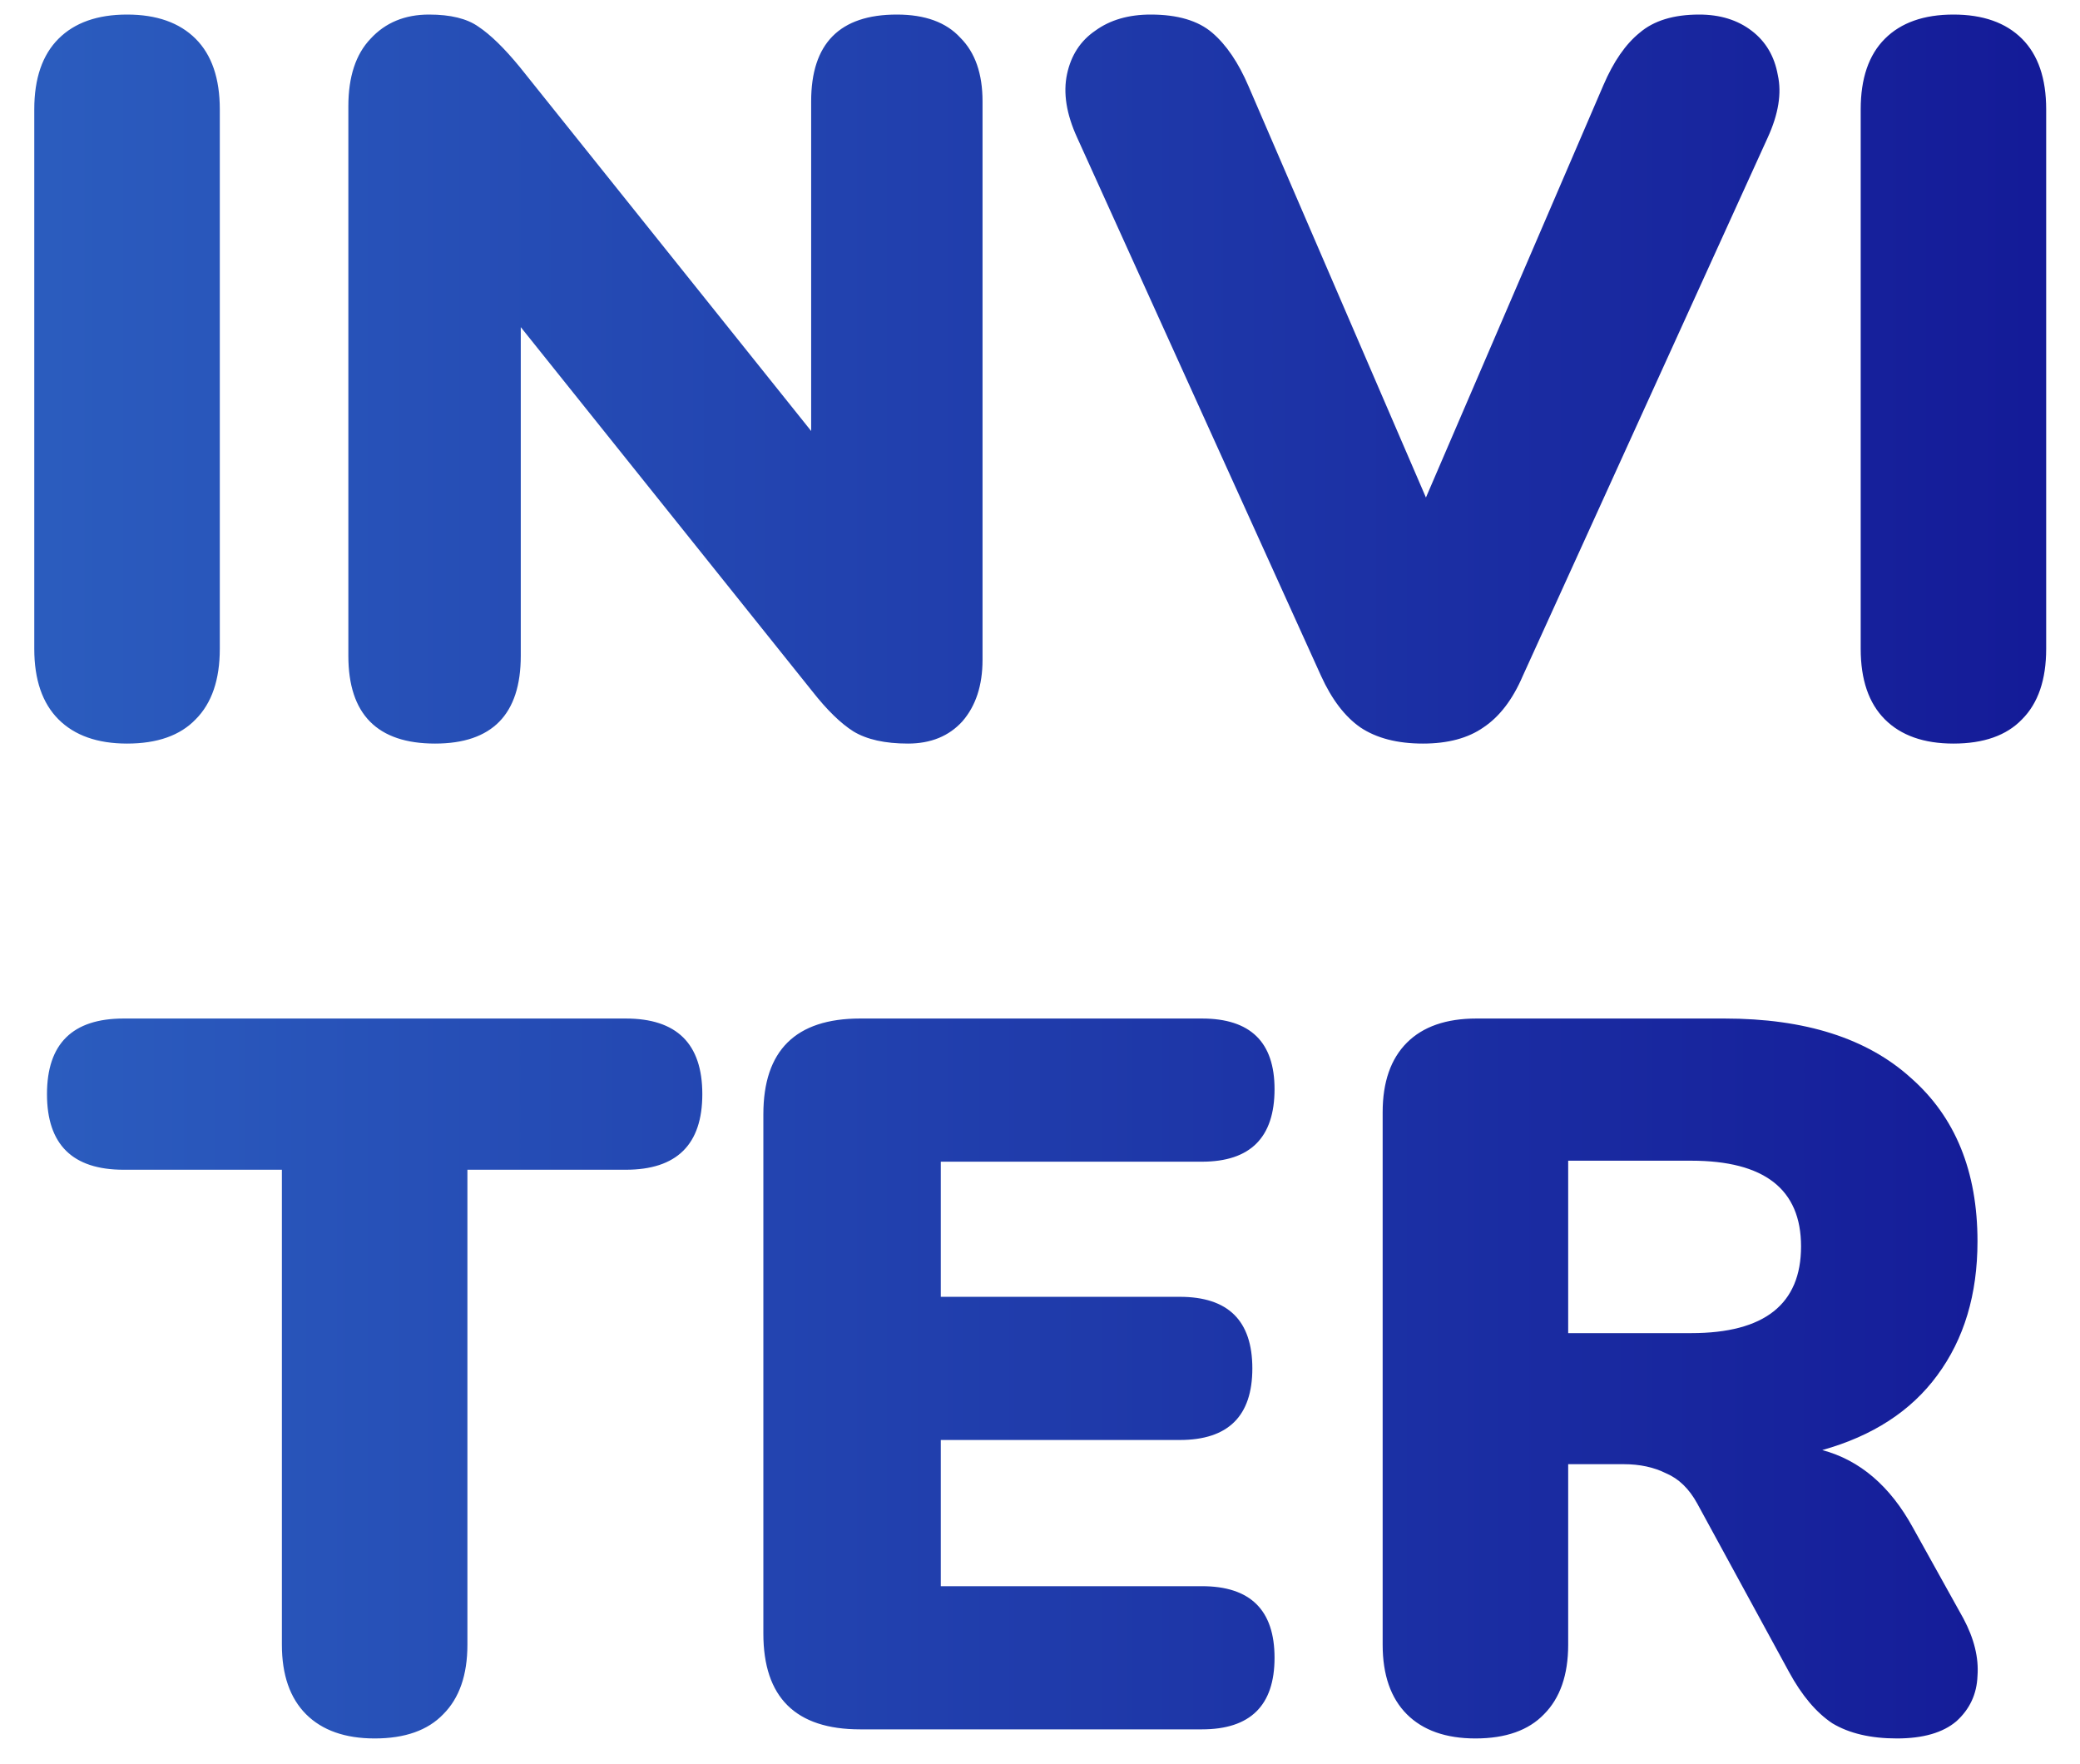 <svg width="46" height="39" viewBox="0 0 46 39" fill="none" xmlns="http://www.w3.org/2000/svg">
<path d="M2.81 16.443C2.156 16.443 1.65 16.264 1.294 15.908C0.937 15.551 0.758 15.031 0.758 14.347V2.418C0.758 1.734 0.937 1.214 1.294 0.857C1.65 0.501 2.156 0.322 2.81 0.322C3.464 0.322 3.969 0.501 4.326 0.857C4.683 1.214 4.861 1.734 4.861 2.418V14.347C4.861 15.031 4.683 15.551 4.326 15.908C3.984 16.264 3.479 16.443 2.81 16.443ZM9.622 16.443C8.344 16.443 7.704 15.796 7.704 14.503V2.351C7.704 1.697 7.868 1.199 8.195 0.857C8.522 0.501 8.953 0.322 9.488 0.322C9.964 0.322 10.328 0.411 10.581 0.59C10.848 0.768 11.153 1.065 11.495 1.482L17.939 9.531V2.24C17.939 0.961 18.57 0.322 19.834 0.322C20.458 0.322 20.926 0.493 21.239 0.835C21.566 1.162 21.729 1.63 21.729 2.24V14.592C21.729 15.157 21.58 15.61 21.283 15.952C20.986 16.279 20.584 16.443 20.079 16.443C19.574 16.443 19.172 16.354 18.875 16.175C18.593 15.997 18.288 15.7 17.961 15.283L11.517 7.234V14.503C11.517 15.796 10.885 16.443 9.622 16.443ZM31.469 16.443C30.904 16.443 30.443 16.324 30.086 16.086C29.744 15.848 29.454 15.469 29.217 14.949L23.821 3.042C23.583 2.522 23.509 2.054 23.598 1.638C23.687 1.222 23.895 0.902 24.222 0.679C24.549 0.441 24.958 0.322 25.448 0.322C26.043 0.322 26.496 0.456 26.809 0.724C27.121 0.991 27.388 1.385 27.611 1.905L31.535 11.002L35.46 1.883C35.683 1.363 35.95 0.976 36.262 0.724C36.575 0.456 37.013 0.322 37.578 0.322C38.039 0.322 38.425 0.441 38.737 0.679C39.05 0.917 39.243 1.244 39.317 1.66C39.406 2.061 39.332 2.522 39.094 3.042L33.676 14.949C33.453 15.469 33.163 15.848 32.806 16.086C32.465 16.324 32.019 16.443 31.469 16.443ZM43.201 16.443C42.547 16.443 42.041 16.264 41.685 15.908C41.328 15.551 41.15 15.031 41.15 14.347V2.418C41.15 1.734 41.328 1.214 41.685 0.857C42.041 0.501 42.547 0.322 43.201 0.322C43.855 0.322 44.36 0.501 44.717 0.857C45.074 1.214 45.252 1.734 45.252 2.418V14.347C45.252 15.031 45.074 15.551 44.717 15.908C44.375 16.264 43.87 16.443 43.201 16.443ZM8.286 38.443C7.632 38.443 7.126 38.264 6.769 37.908C6.413 37.551 6.234 37.038 6.234 36.369V25.867H2.734C1.604 25.867 1.039 25.31 1.039 24.195C1.039 23.08 1.604 22.523 2.734 22.523H13.838C14.967 22.523 15.532 23.08 15.532 24.195C15.532 25.31 14.967 25.867 13.838 25.867H10.337V36.369C10.337 37.038 10.159 37.551 9.802 37.908C9.46 38.264 8.955 38.443 8.286 38.443ZM19.023 38.242C17.596 38.242 16.882 37.536 16.882 36.124V24.641C16.882 23.229 17.596 22.523 19.023 22.523H26.581C27.652 22.523 28.187 23.043 28.187 24.084C28.187 25.154 27.652 25.689 26.581 25.689H20.806V28.677H26.091C27.161 28.677 27.696 29.204 27.696 30.26C27.696 31.315 27.161 31.843 26.091 31.843H20.806V35.076H26.581C27.652 35.076 28.187 35.604 28.187 36.659C28.187 37.714 27.652 38.242 26.581 38.242H19.023ZM32.63 38.443C31.976 38.443 31.47 38.264 31.113 37.908C30.757 37.551 30.578 37.038 30.578 36.369V24.596C30.578 23.928 30.757 23.415 31.113 23.058C31.47 22.701 31.983 22.523 32.652 22.523H38.137C39.921 22.523 41.295 22.961 42.262 23.838C43.243 24.701 43.733 25.904 43.733 27.451C43.733 28.625 43.436 29.613 42.841 30.416C42.262 31.204 41.414 31.754 40.3 32.066C41.132 32.289 41.801 32.861 42.306 33.783L43.421 35.789C43.659 36.235 43.763 36.659 43.733 37.06C43.718 37.462 43.562 37.796 43.265 38.064C42.968 38.316 42.529 38.443 41.95 38.443C41.37 38.443 40.894 38.331 40.523 38.108C40.166 37.87 39.846 37.491 39.564 36.971L37.535 33.248C37.356 32.921 37.126 32.698 36.844 32.579C36.576 32.445 36.264 32.378 35.907 32.378H34.681V36.369C34.681 37.038 34.502 37.551 34.146 37.908C33.804 38.264 33.298 38.443 32.63 38.443ZM34.681 29.48H37.401C39.021 29.48 39.831 28.84 39.831 27.562C39.831 26.299 39.021 25.667 37.401 25.667H34.681V29.48Z" fill="url(#paint0_linear_661_1021)"/>
<defs>
<linearGradient id="paint0_linear_661_1021" x1="-1" y1="19.042" x2="47" y2="19.042" gradientUnits="userSpaceOnUse">
<stop stop-color="#2C5FC0"/>
<stop offset="1" stop-color="#131896"/>
</linearGradient>
</defs>
</svg>
